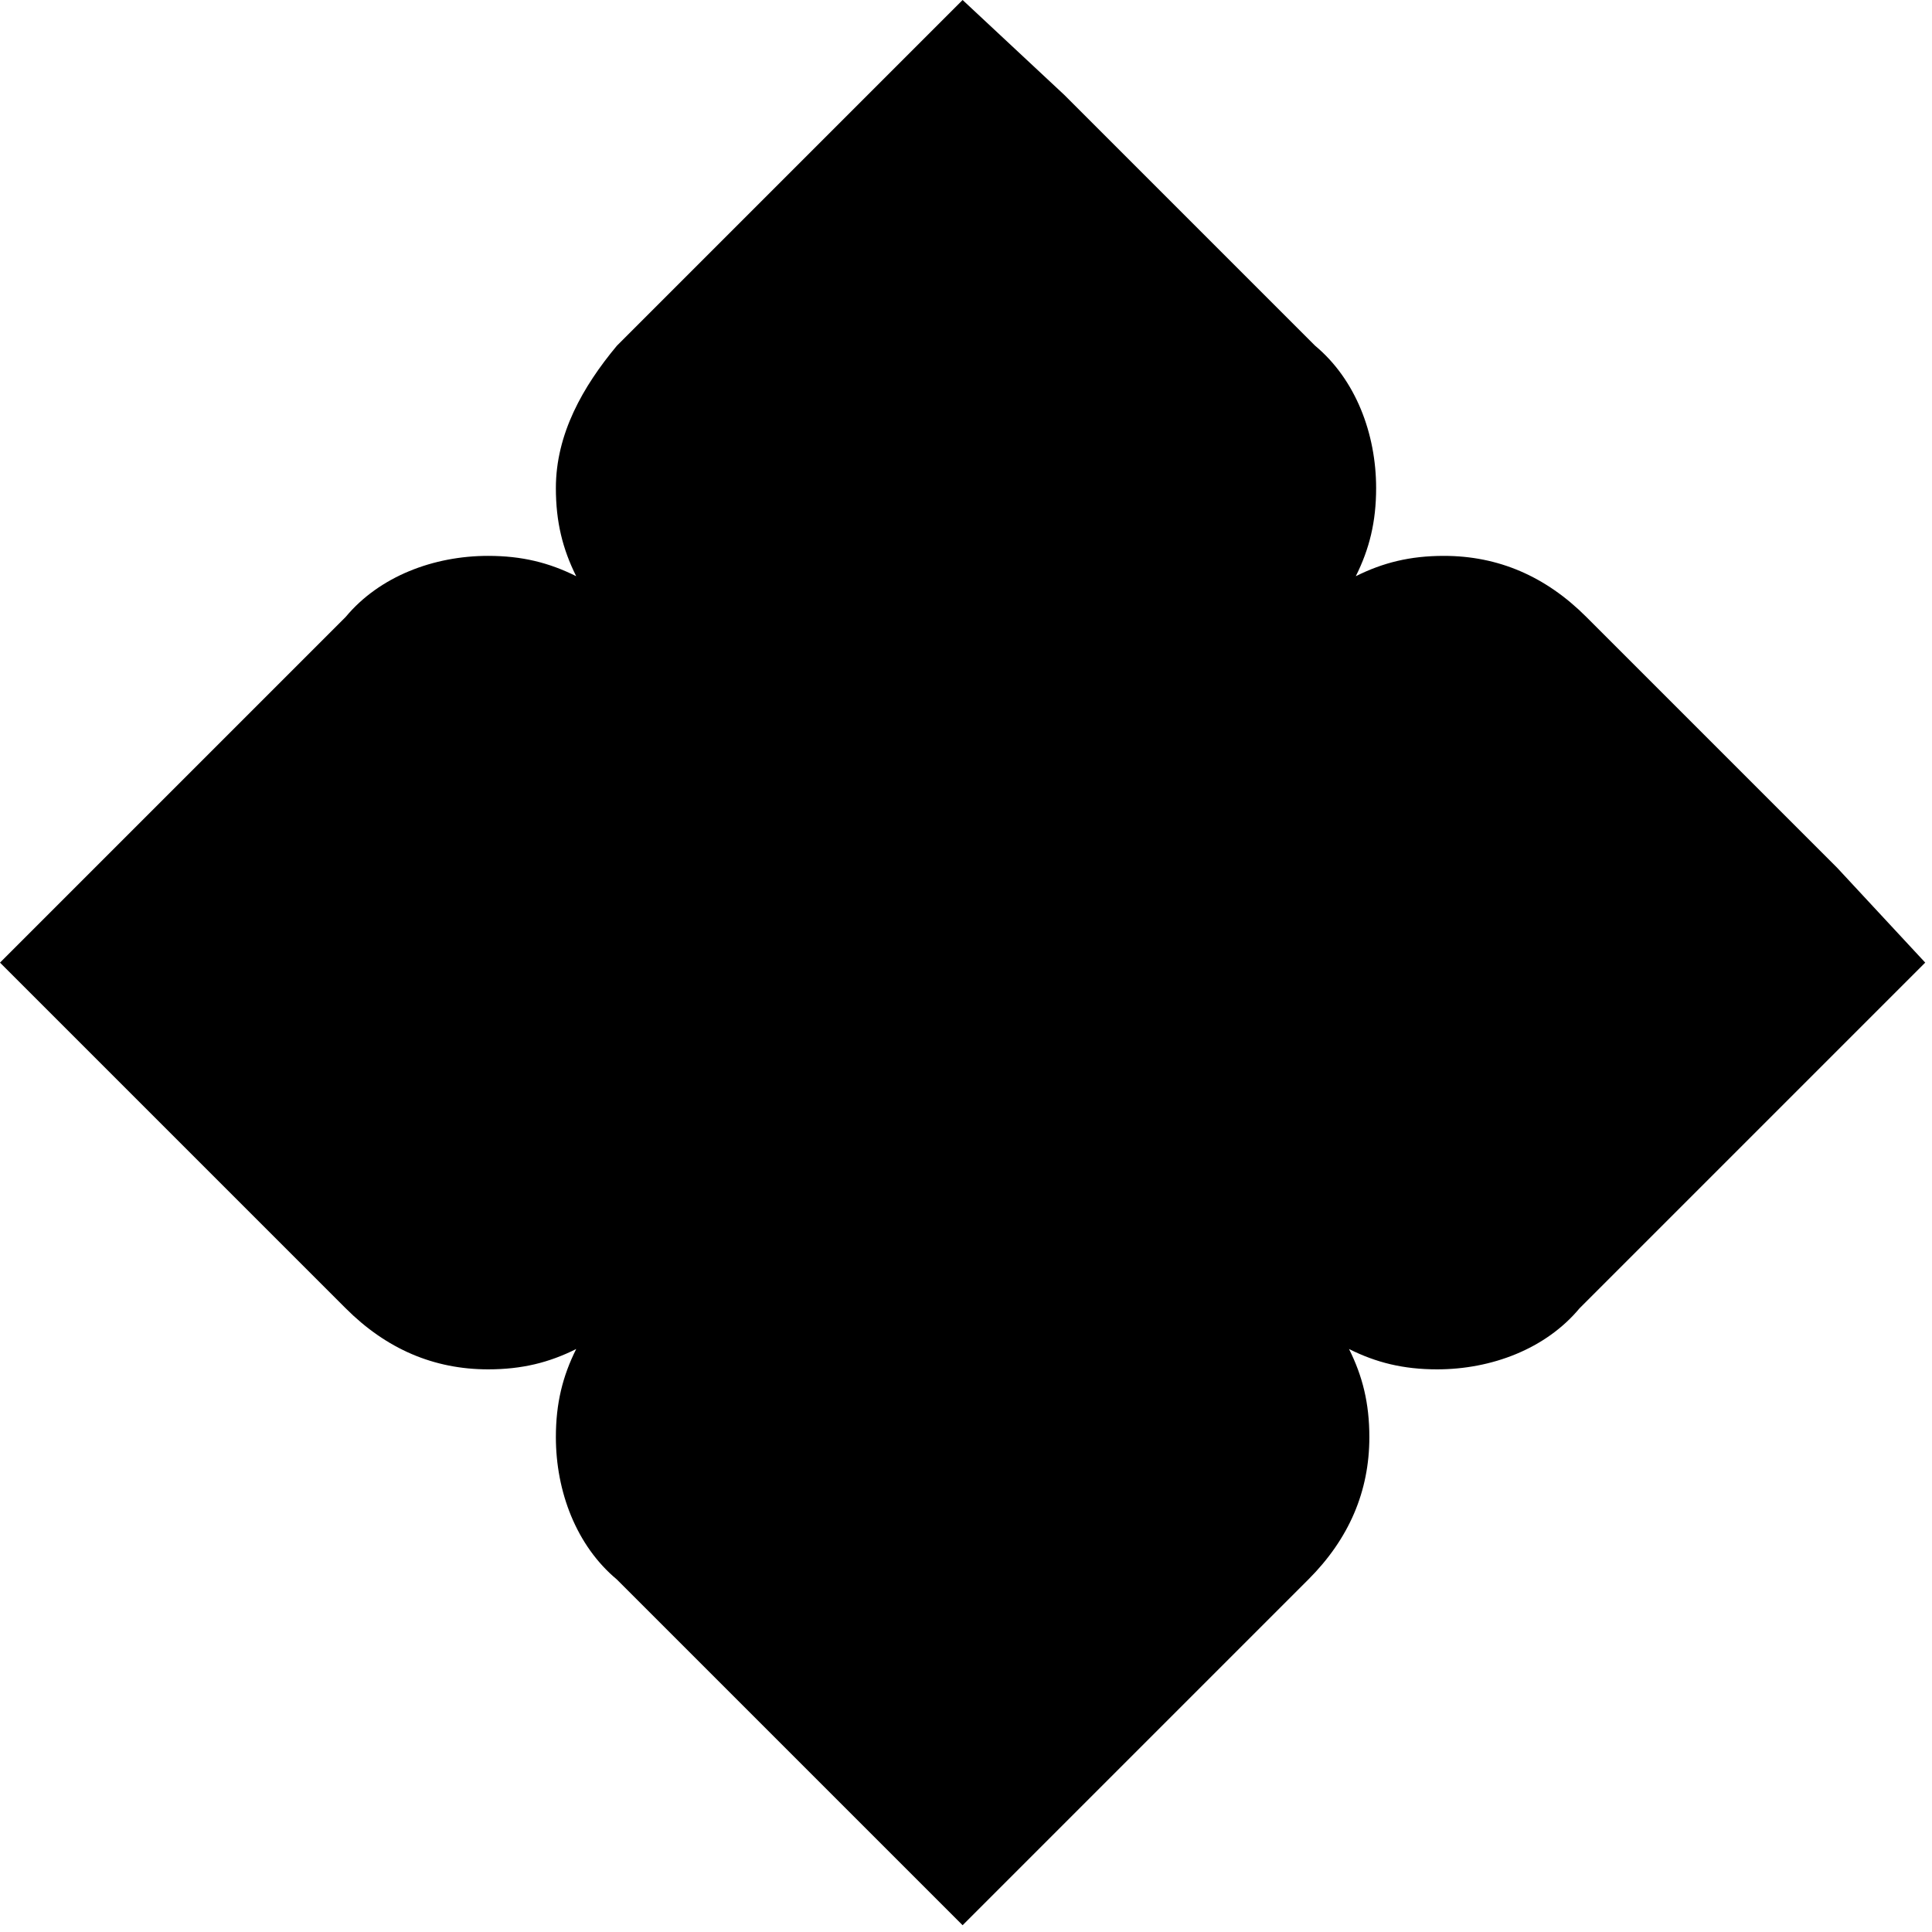 <?xml version="1.0" encoding="utf-8"?>
<!-- Generator: Adobe Illustrator 19.1.1, SVG Export Plug-In . SVG Version: 6.00 Build 0)  -->
<svg version="1.1" xmlns="http://www.w3.org/2000/svg" xmlns:xlink="http://www.w3.org/1999/xlink" x="0px" y="0px"
	 viewBox="0 0 28.5 28.5" enable-background="new 0 0 28.5 28.5" xml:space="preserve">
<g id="IOS" display="none">
</g>
<g id="IOS_copy">
	<path d="M27.1,12.8l-0.7-0.7l-3-3c-0.6-0.6-1.3-0.9-2.1-0.9c-0.5,0-0.9,0.1-1.3,0.3c0.2-0.4,0.3-0.8,0.3-1.3c0-0.8-0.3-1.6-0.9-2.1
		l-3-3l-0.7-0.7L14.2,0l-1.4,1.4l-0.7,0.7l-3,3C8.6,5.7,8.2,6.4,8.2,7.2c0,0.5,0.1,0.9,0.3,1.3C8.1,8.3,7.7,8.2,7.2,8.2
		c-0.8,0-1.6,0.3-2.1,0.9l-3.7,3.7L0,14.2l1.4,1.4l3.7,3.7c0.6,0.6,1.3,0.9,2.1,0.9c0.5,0,0.9-0.1,1.3-0.3c-0.2,0.4-0.3,0.8-0.3,1.3
		c0,0.8,0.3,1.6,0.9,2.1l3.7,3.7l1.4,1.4l1.4-1.4l3.7-3.7c0.6-0.6,0.9-1.3,0.9-2.1c0-0.5-0.1-0.9-0.3-1.3c0.4,0.2,0.8,0.3,1.3,0.3
		c0.8,0,1.6-0.3,2.1-0.9l3-3l0.7-0.7l1.4-1.4L27.1,12.8z"/>
</g>
</svg>
